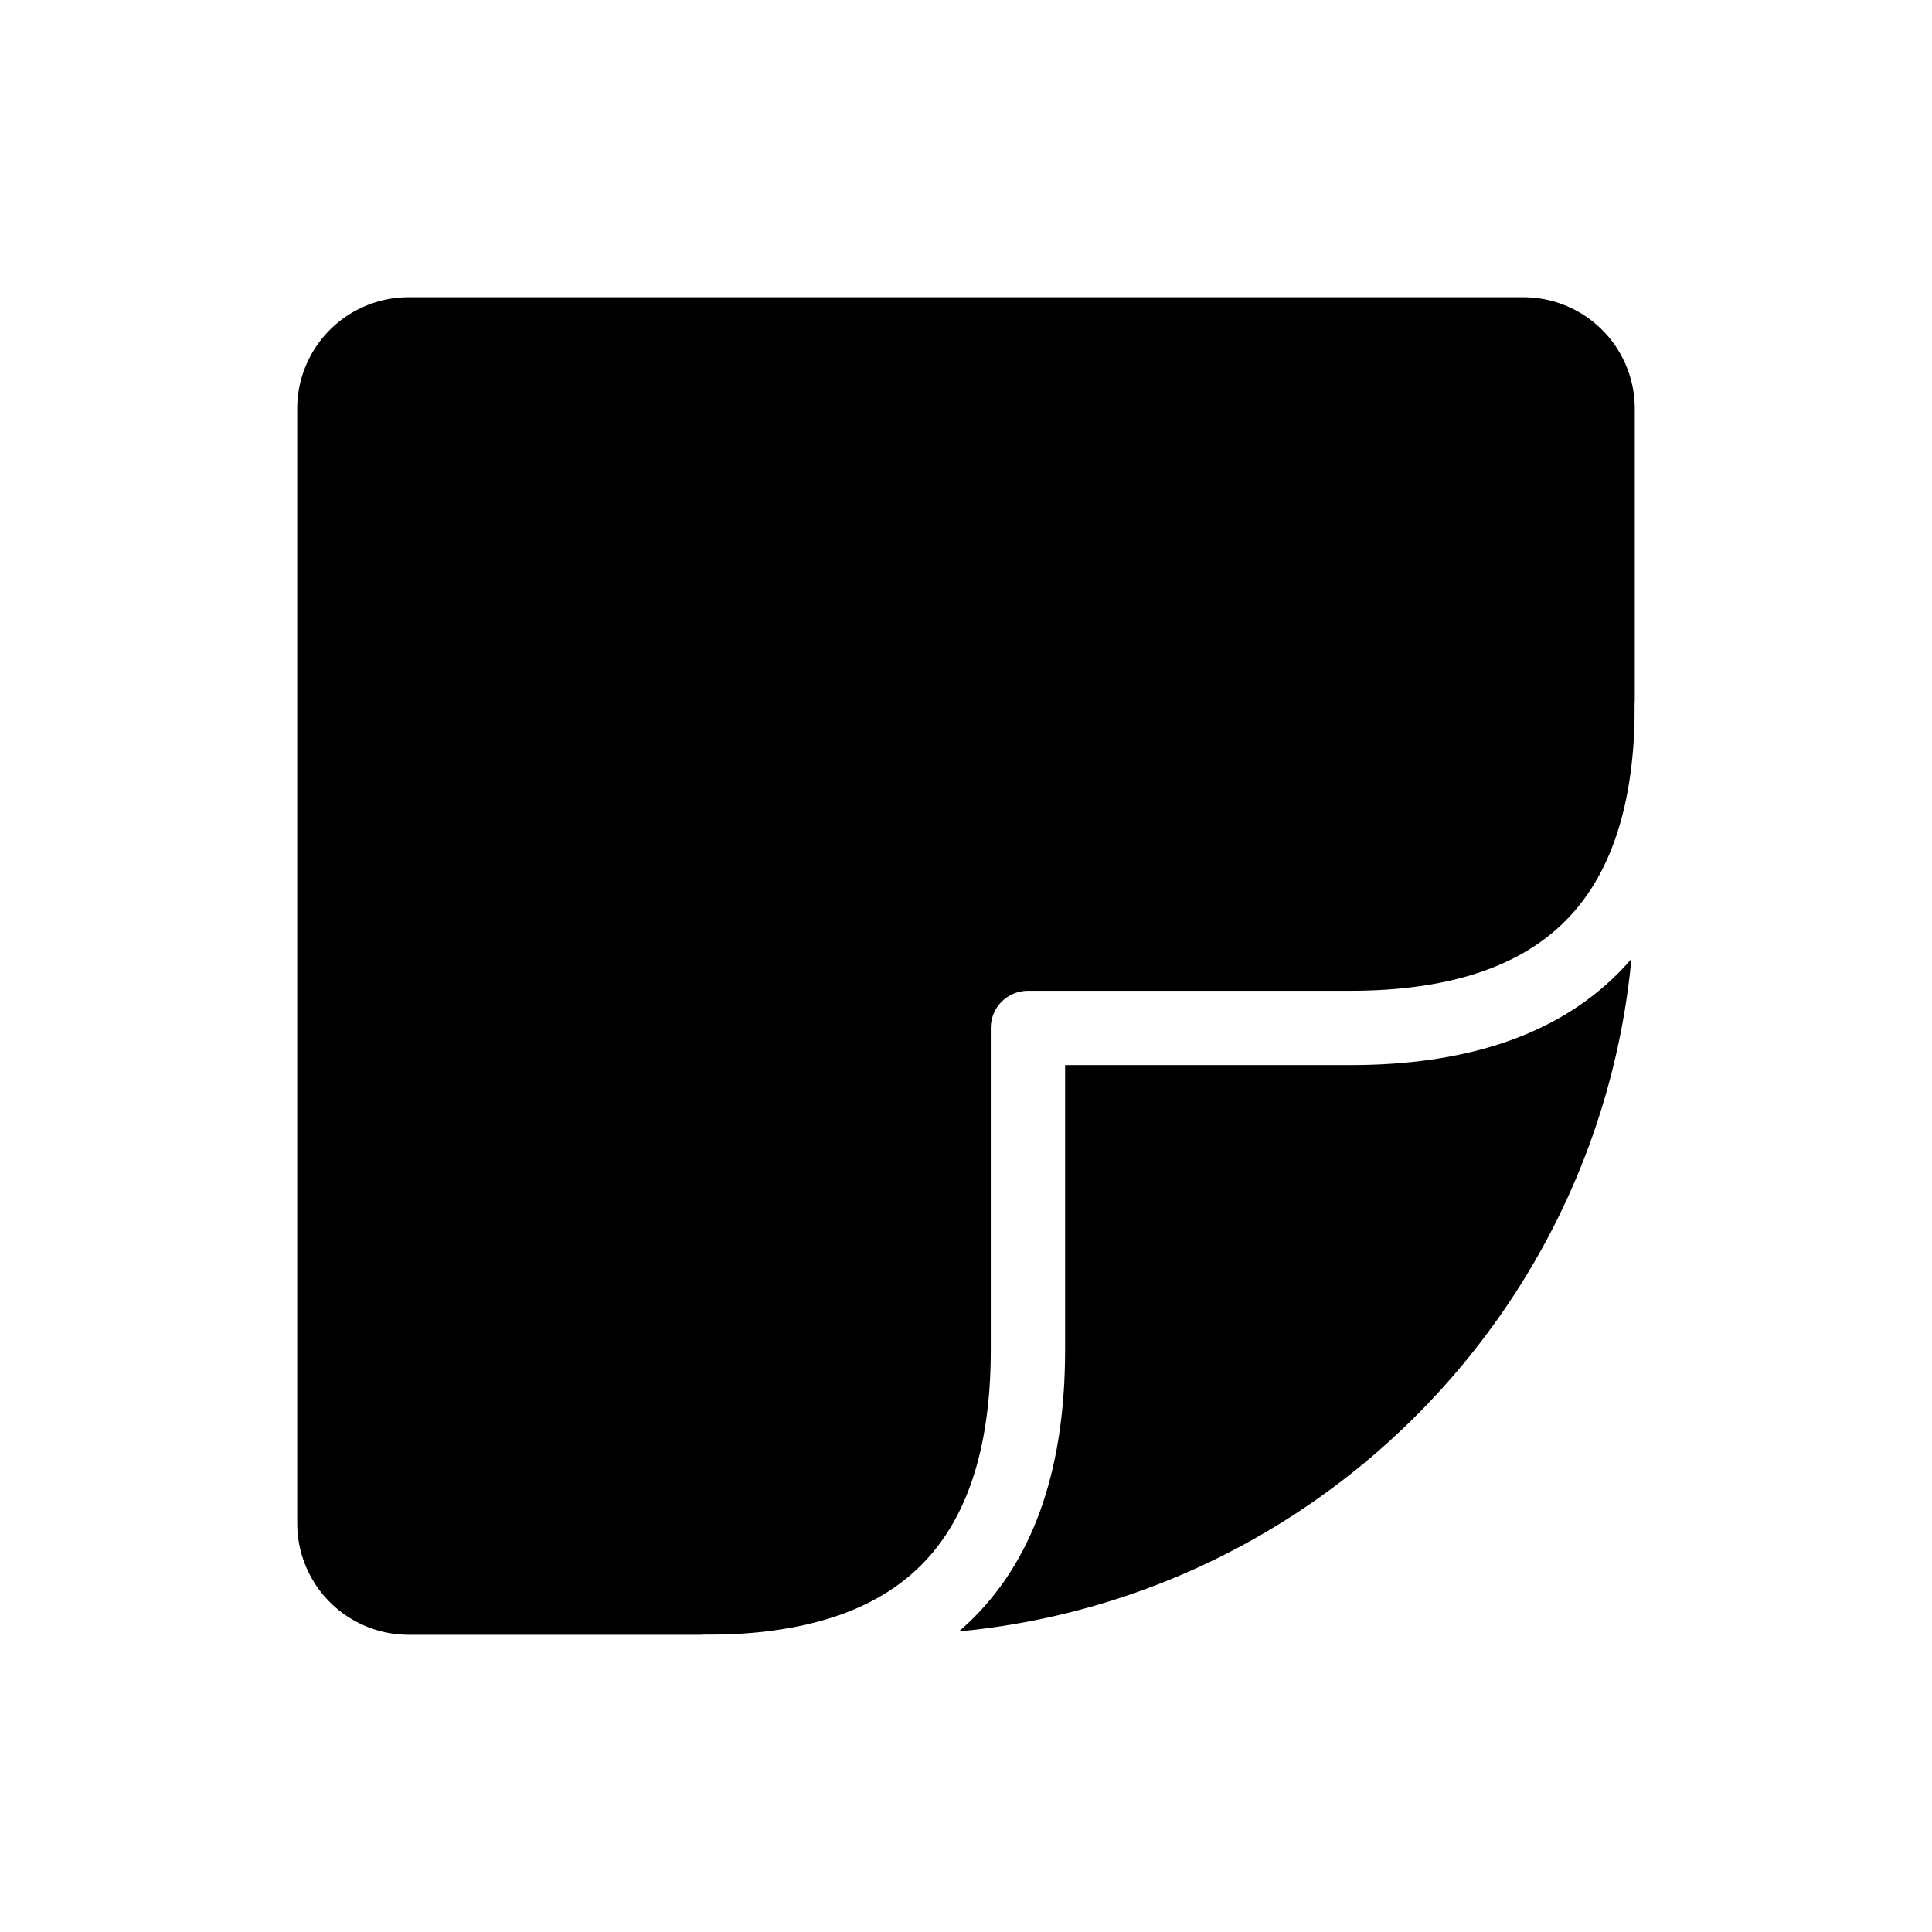 <svg width="52" height="52" fill="currentColor" xmlns="http://www.w3.org/2000/svg"><g filter="url(#a)"><path d="M41 7a4 4 0 0 1 4 4v12.889C45 35.549 35.548 45 23.889 45H11a4 4 0 0 1-4-4V11a4 4 0 0 1 4-4h30Z" stroke="#fff" stroke-width="2" stroke-linecap="round" stroke-linejoin="round"/><path d="M19 45c5.778 0 8.667-2.889 8.667-8.667v-8.666h8.666C42.111 27.667 45 24.777 45 19" stroke="#fff" stroke-width="2" stroke-linecap="round" stroke-linejoin="round"/><path d="m17 11 1.347 4.146h4.36l-3.527 2.562 1.347 4.146L17 19.292l-3.527 2.562 1.347-4.146-3.526-2.562h4.359L17 11Z" fill="black"/></g><defs><filter id="a" x="0" y="0" width="52" height="52" filterUnits="userSpaceOnUse" color-interpolation-filters="sRGB"><feFlood flood-opacity="0" result="BackgroundImageFix"/><feColorMatrix in="SourceAlpha" values="0 0 0 0 0 0 0 0 0 0 0 0 0 0 0 0 0 0 127 0" result="hardAlpha"/><feOffset/><feGaussianBlur stdDeviation="3"/><feComposite in2="hardAlpha" operator="out"/><feColorMatrix values="0 0 0 0 0 0 0 0 0 0 0 0 0 0 0 0 0 0 0.6 0"/><feBlend in2="BackgroundImageFix" result="effect1_dropShadow_0_342"/><feBlend in="SourceGraphic" in2="effect1_dropShadow_0_342" result="shape"/></filter></defs></svg>